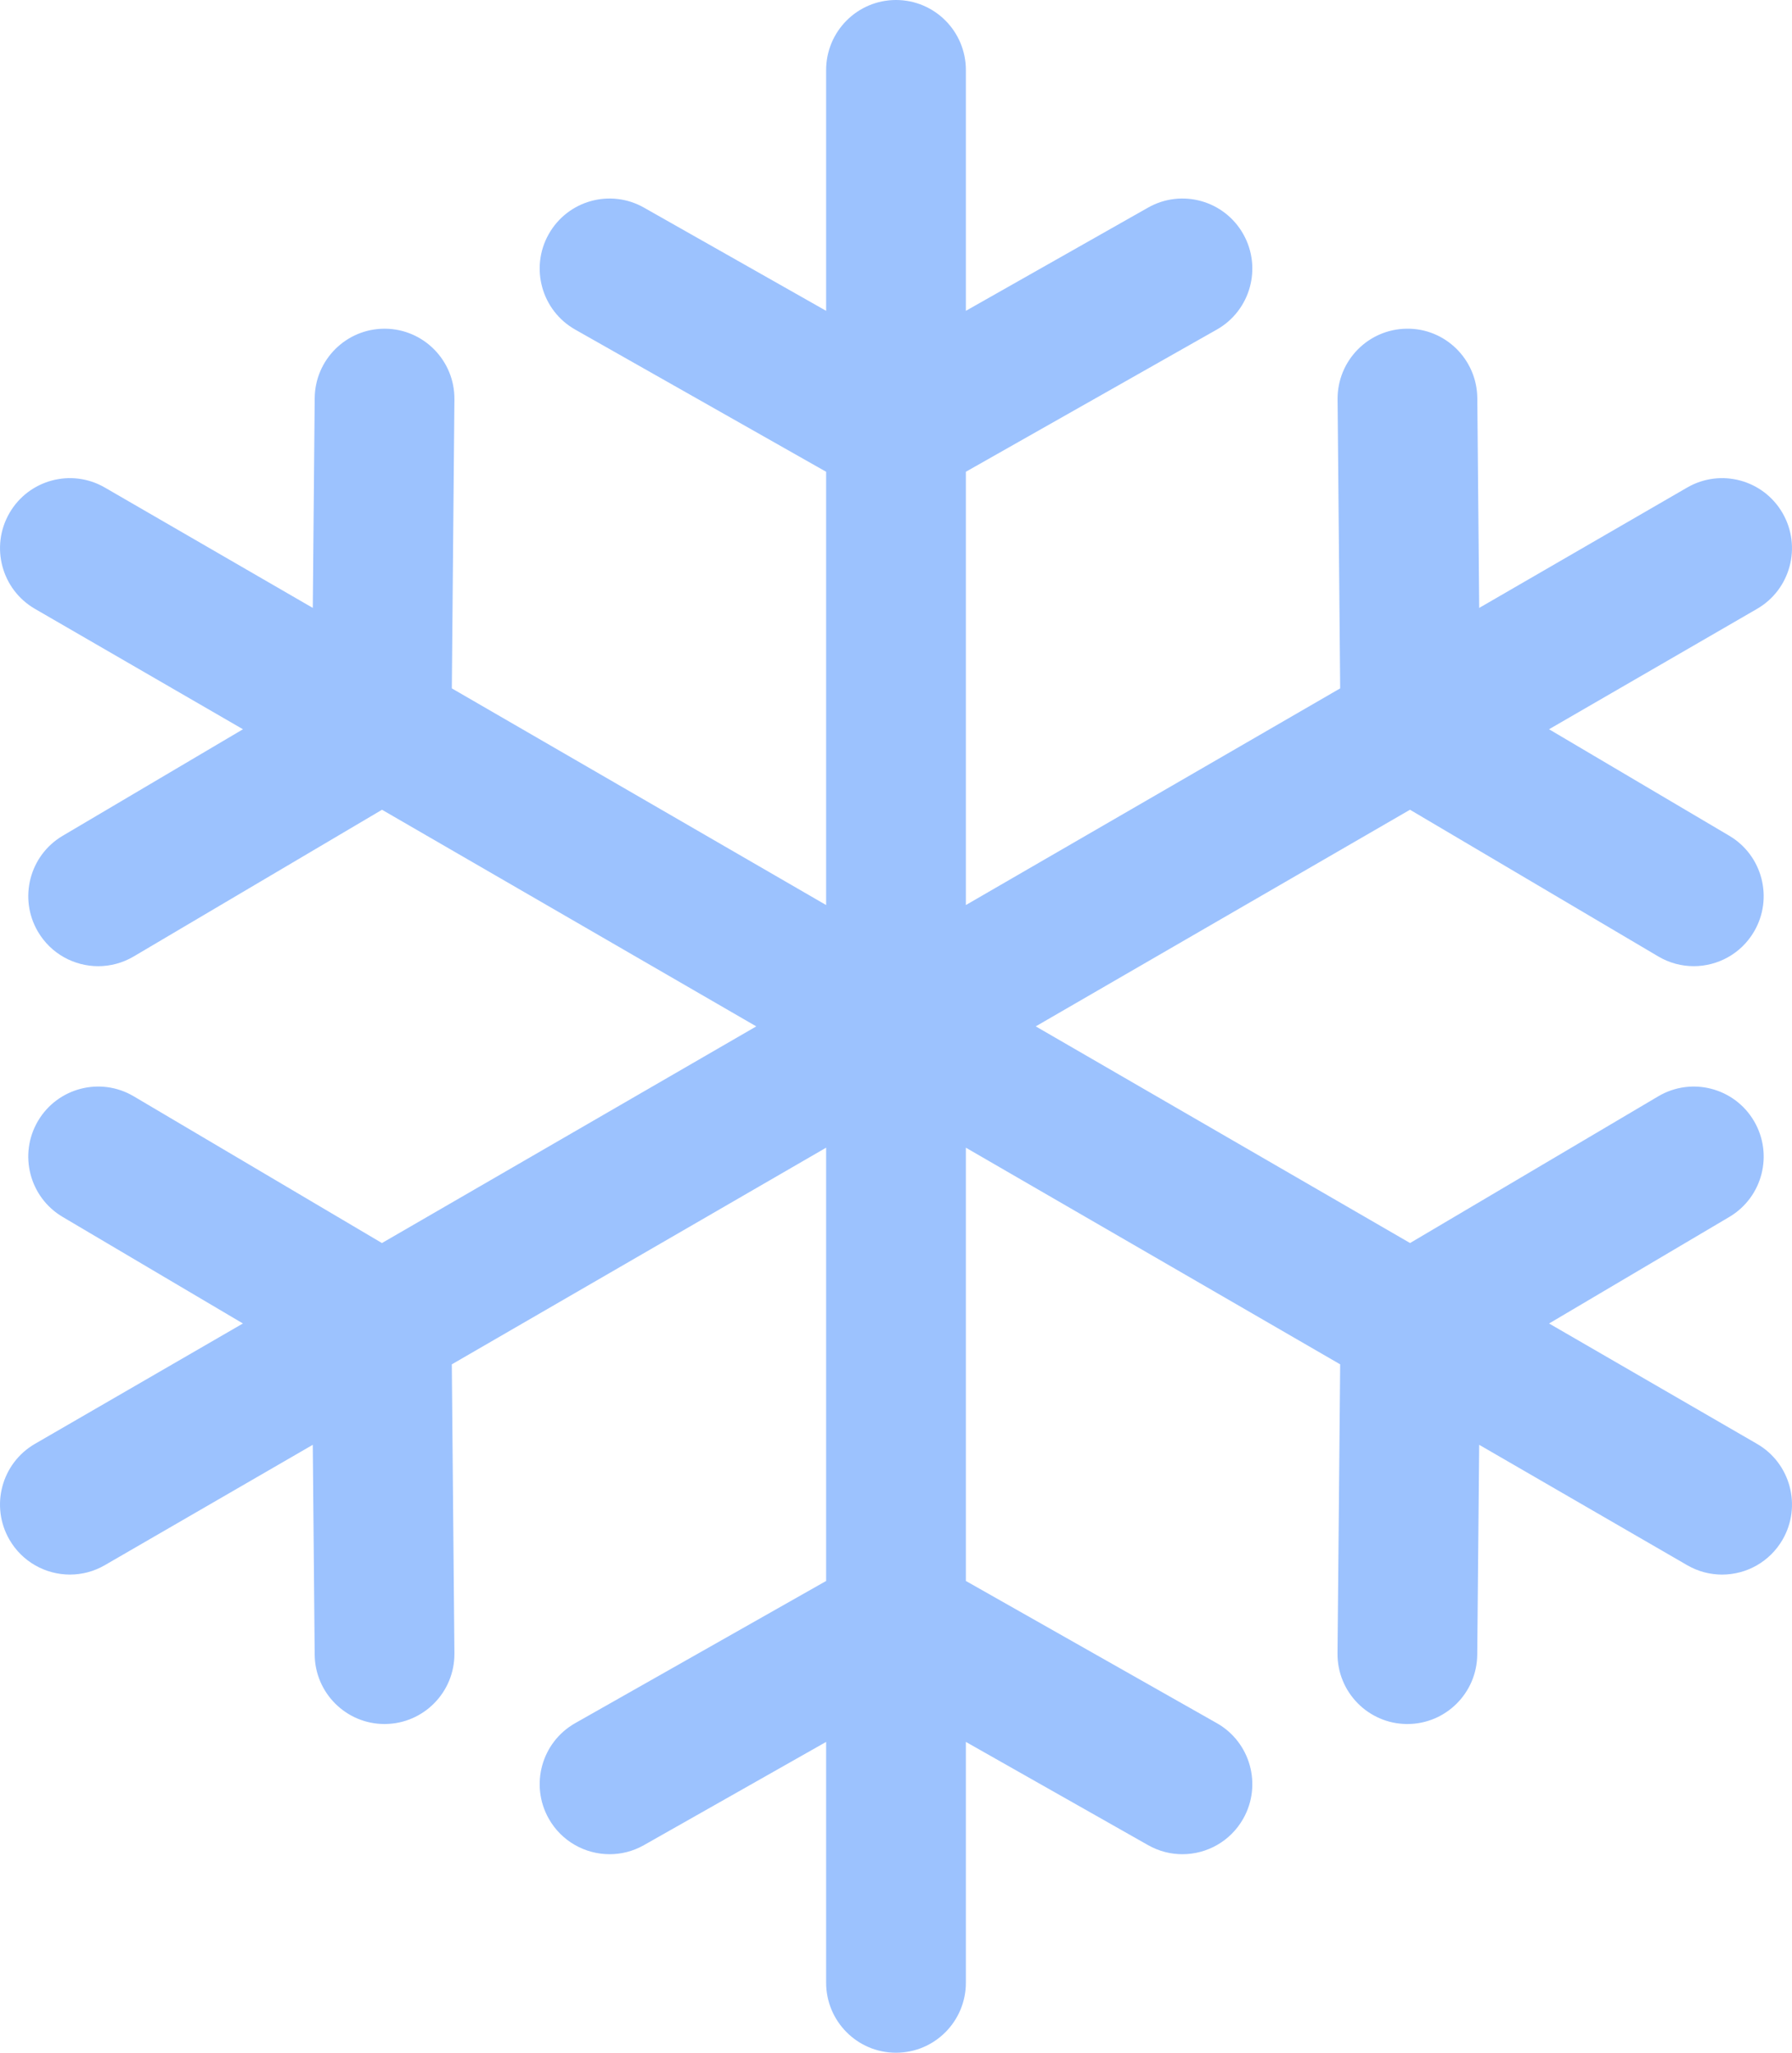 <svg width="110" height="126" viewBox="0 0 110 126" fill="none" xmlns="http://www.w3.org/2000/svg">
<path d="M107.854 88.627L95.088 81.238L106.151 74.698C108.192 73.492 108.871 70.856 107.667 68.811C106.464 66.766 103.835 66.085 101.794 67.291L86.555 76.299L63.578 63L86.551 49.703L101.795 58.71C102.478 59.114 103.228 59.305 103.968 59.305C105.437 59.305 106.867 58.549 107.667 57.188C108.87 55.143 108.191 52.507 106.15 51.3L95.086 44.763L107.854 37.373C109.906 36.185 110.608 33.556 109.424 31.499C108.24 29.442 105.617 28.738 103.565 29.926L90.799 37.315L90.683 24.438C90.662 22.063 88.719 20.145 86.356 20.177C83.987 20.198 82.084 22.141 82.106 24.515L82.265 42.254L59.289 55.553V28.957L74.694 20.229C76.756 19.061 77.483 16.438 76.317 14.37C75.152 12.303 72.535 11.574 70.473 12.743L59.289 19.079V4.3C59.289 1.925 57.369 0 55 0C52.632 0 50.711 1.925 50.711 4.3V19.079L39.528 12.743C37.464 11.574 34.849 12.303 33.683 14.371C32.518 16.438 33.245 19.062 35.307 20.23L50.711 28.958V55.553L27.735 42.254L27.894 24.515C27.916 22.141 26.013 20.198 23.644 20.177C23.631 20.177 23.618 20.177 23.605 20.177C21.254 20.177 19.338 22.077 19.317 24.439L19.201 37.315L6.435 29.926C4.383 28.738 1.76 29.443 0.576 31.499C-0.608 33.556 0.094 36.185 2.146 37.373L14.914 44.763L3.848 51.302C1.807 52.507 1.128 55.143 2.33 57.189C3.13 58.55 4.561 59.306 6.03 59.306C6.77 59.306 7.52 59.114 8.204 58.711L23.449 49.704L46.423 63.001L23.445 76.3L8.204 67.29C6.164 66.085 3.534 66.765 2.33 68.81C1.127 70.856 1.806 73.492 3.846 74.697L14.911 81.237L2.145 88.626C0.094 89.813 -0.609 92.443 0.575 94.5C1.37 95.879 2.811 96.65 4.294 96.65C5.021 96.65 5.759 96.464 6.434 96.073L19.2 88.684L19.316 101.561C19.337 103.923 21.254 105.823 23.604 105.823C23.617 105.823 23.63 105.823 23.643 105.822C26.012 105.801 27.915 103.859 27.894 101.484L27.734 83.745L50.711 70.446V97.042L35.307 105.77C33.245 106.938 32.518 109.561 33.683 111.629C34.472 113.028 35.925 113.814 37.421 113.814C38.136 113.814 38.861 113.635 39.528 113.257L50.711 106.921V121.7C50.711 124.075 52.632 126 55 126C57.369 126 59.289 124.075 59.289 121.7V106.921L70.473 113.257C71.14 113.635 71.864 113.814 72.58 113.814C74.076 113.814 75.529 113.028 76.317 111.629C77.483 109.562 76.756 106.938 74.694 105.77L59.289 97.042V70.447L82.265 83.745L82.102 101.483C82.079 103.858 83.982 105.801 86.351 105.823C86.365 105.823 86.378 105.823 86.391 105.823C88.741 105.823 90.658 103.924 90.679 101.563L90.798 88.684L103.566 96.074C104.241 96.465 104.979 96.651 105.706 96.651C107.189 96.651 108.63 95.879 109.425 94.5C110.609 92.444 109.906 89.814 107.854 88.627Z" fill="#9CC2FE"/>
</svg>
